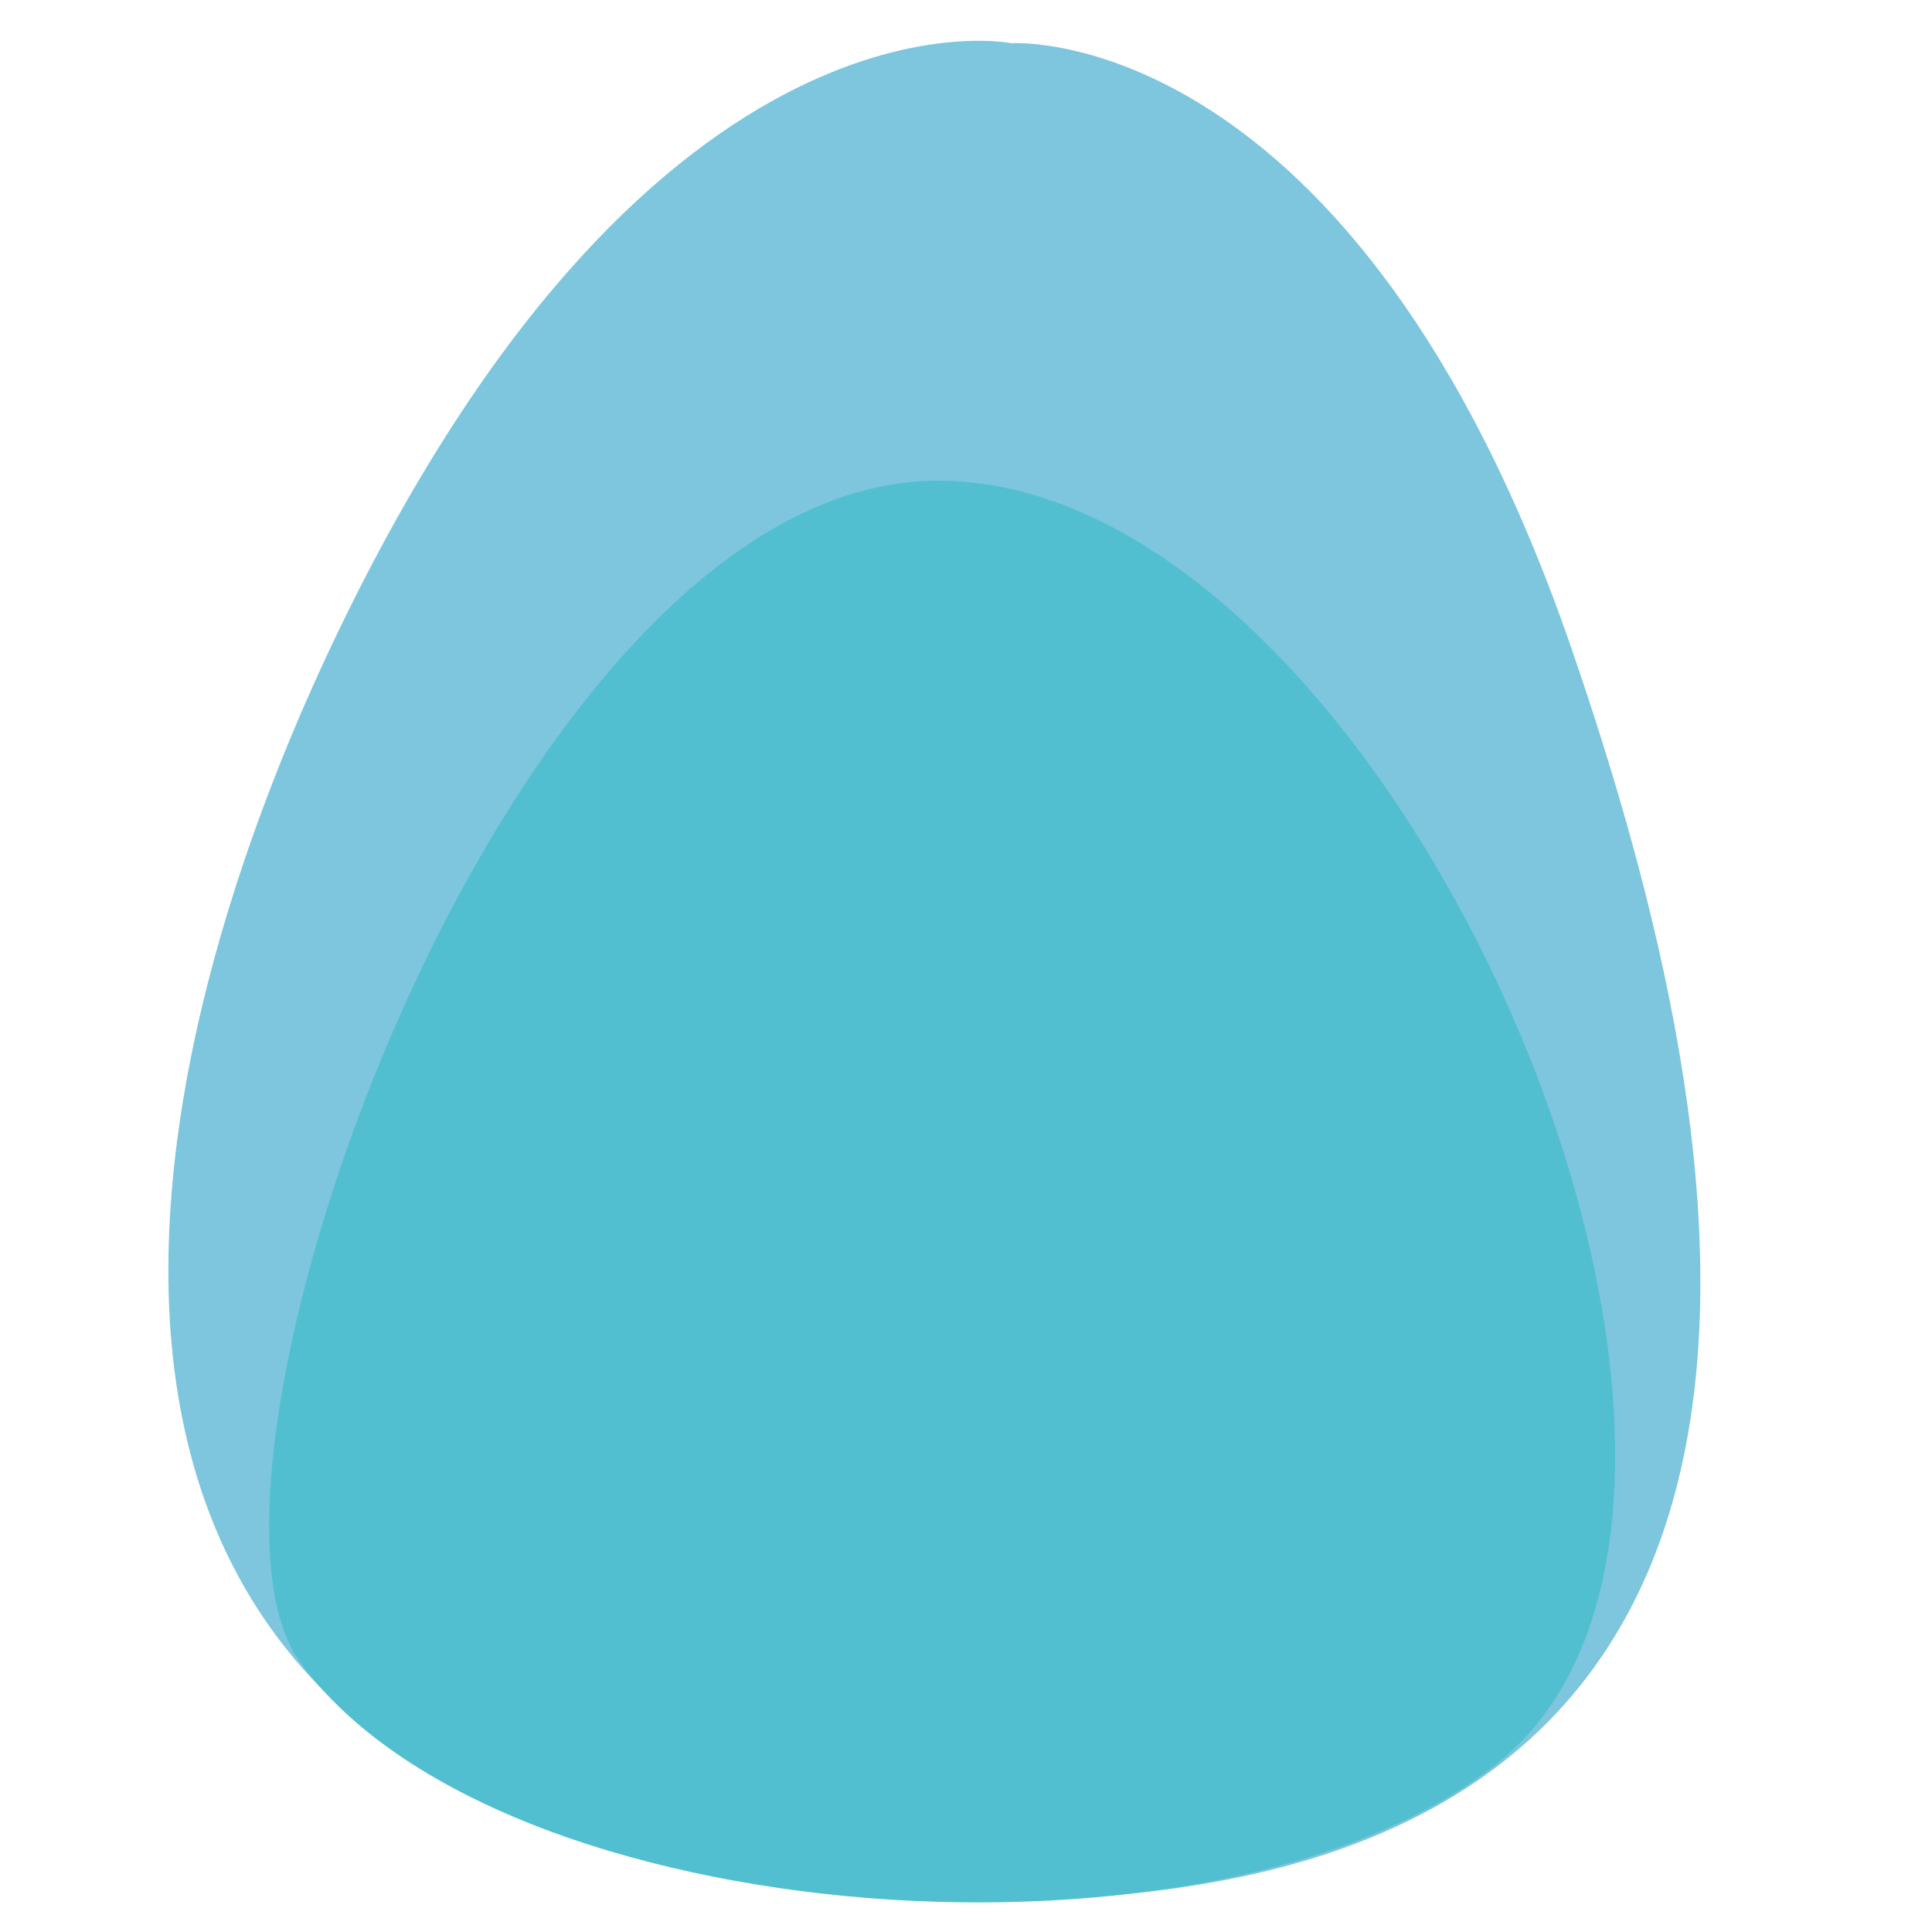 <?xml version="1.0" encoding="utf-8"?>
<!-- Generator: Adobe Illustrator 15.1.0, SVG Export Plug-In . SVG Version: 6.00 Build 0)  -->
<!DOCTYPE svg PUBLIC "-//W3C//DTD SVG 1.1//EN" "http://www.w3.org/Graphics/SVG/1.1/DTD/svg11.dtd">
<svg version="1.1" xmlns="http://www.w3.org/2000/svg" xmlns:xlink="http://www.w3.org/1999/xlink" x="0px" y="0px" width="400px"
	 height="400px" viewBox="0 0 400 400" enable-background="new 0 0 400 400" xml:space="preserve">
<g id="guide_lines_layer" display="none">
</g>
<g id="body_layer">
	<path fill="#7DC6DD" d="M325.402,134.38c34.08,98.975,70.826,266.969-133.358,258.693
		C-11.817,384.81,24.819,223.802,70.673,129.396C136.5-6.131,209.343,8.945,209.343,8.945S280.513,4.012,325.402,134.38z"/>
	<path fill="#52BFD1" d="M62.062,344.03c-28.5-39.5,43.454-243.578,131.5-244.5c95.5-1,185.493,210.306,116.5,265.5
		C252.562,411.03,102.841,400.549,62.062,344.03z"/>
</g>
</svg>
